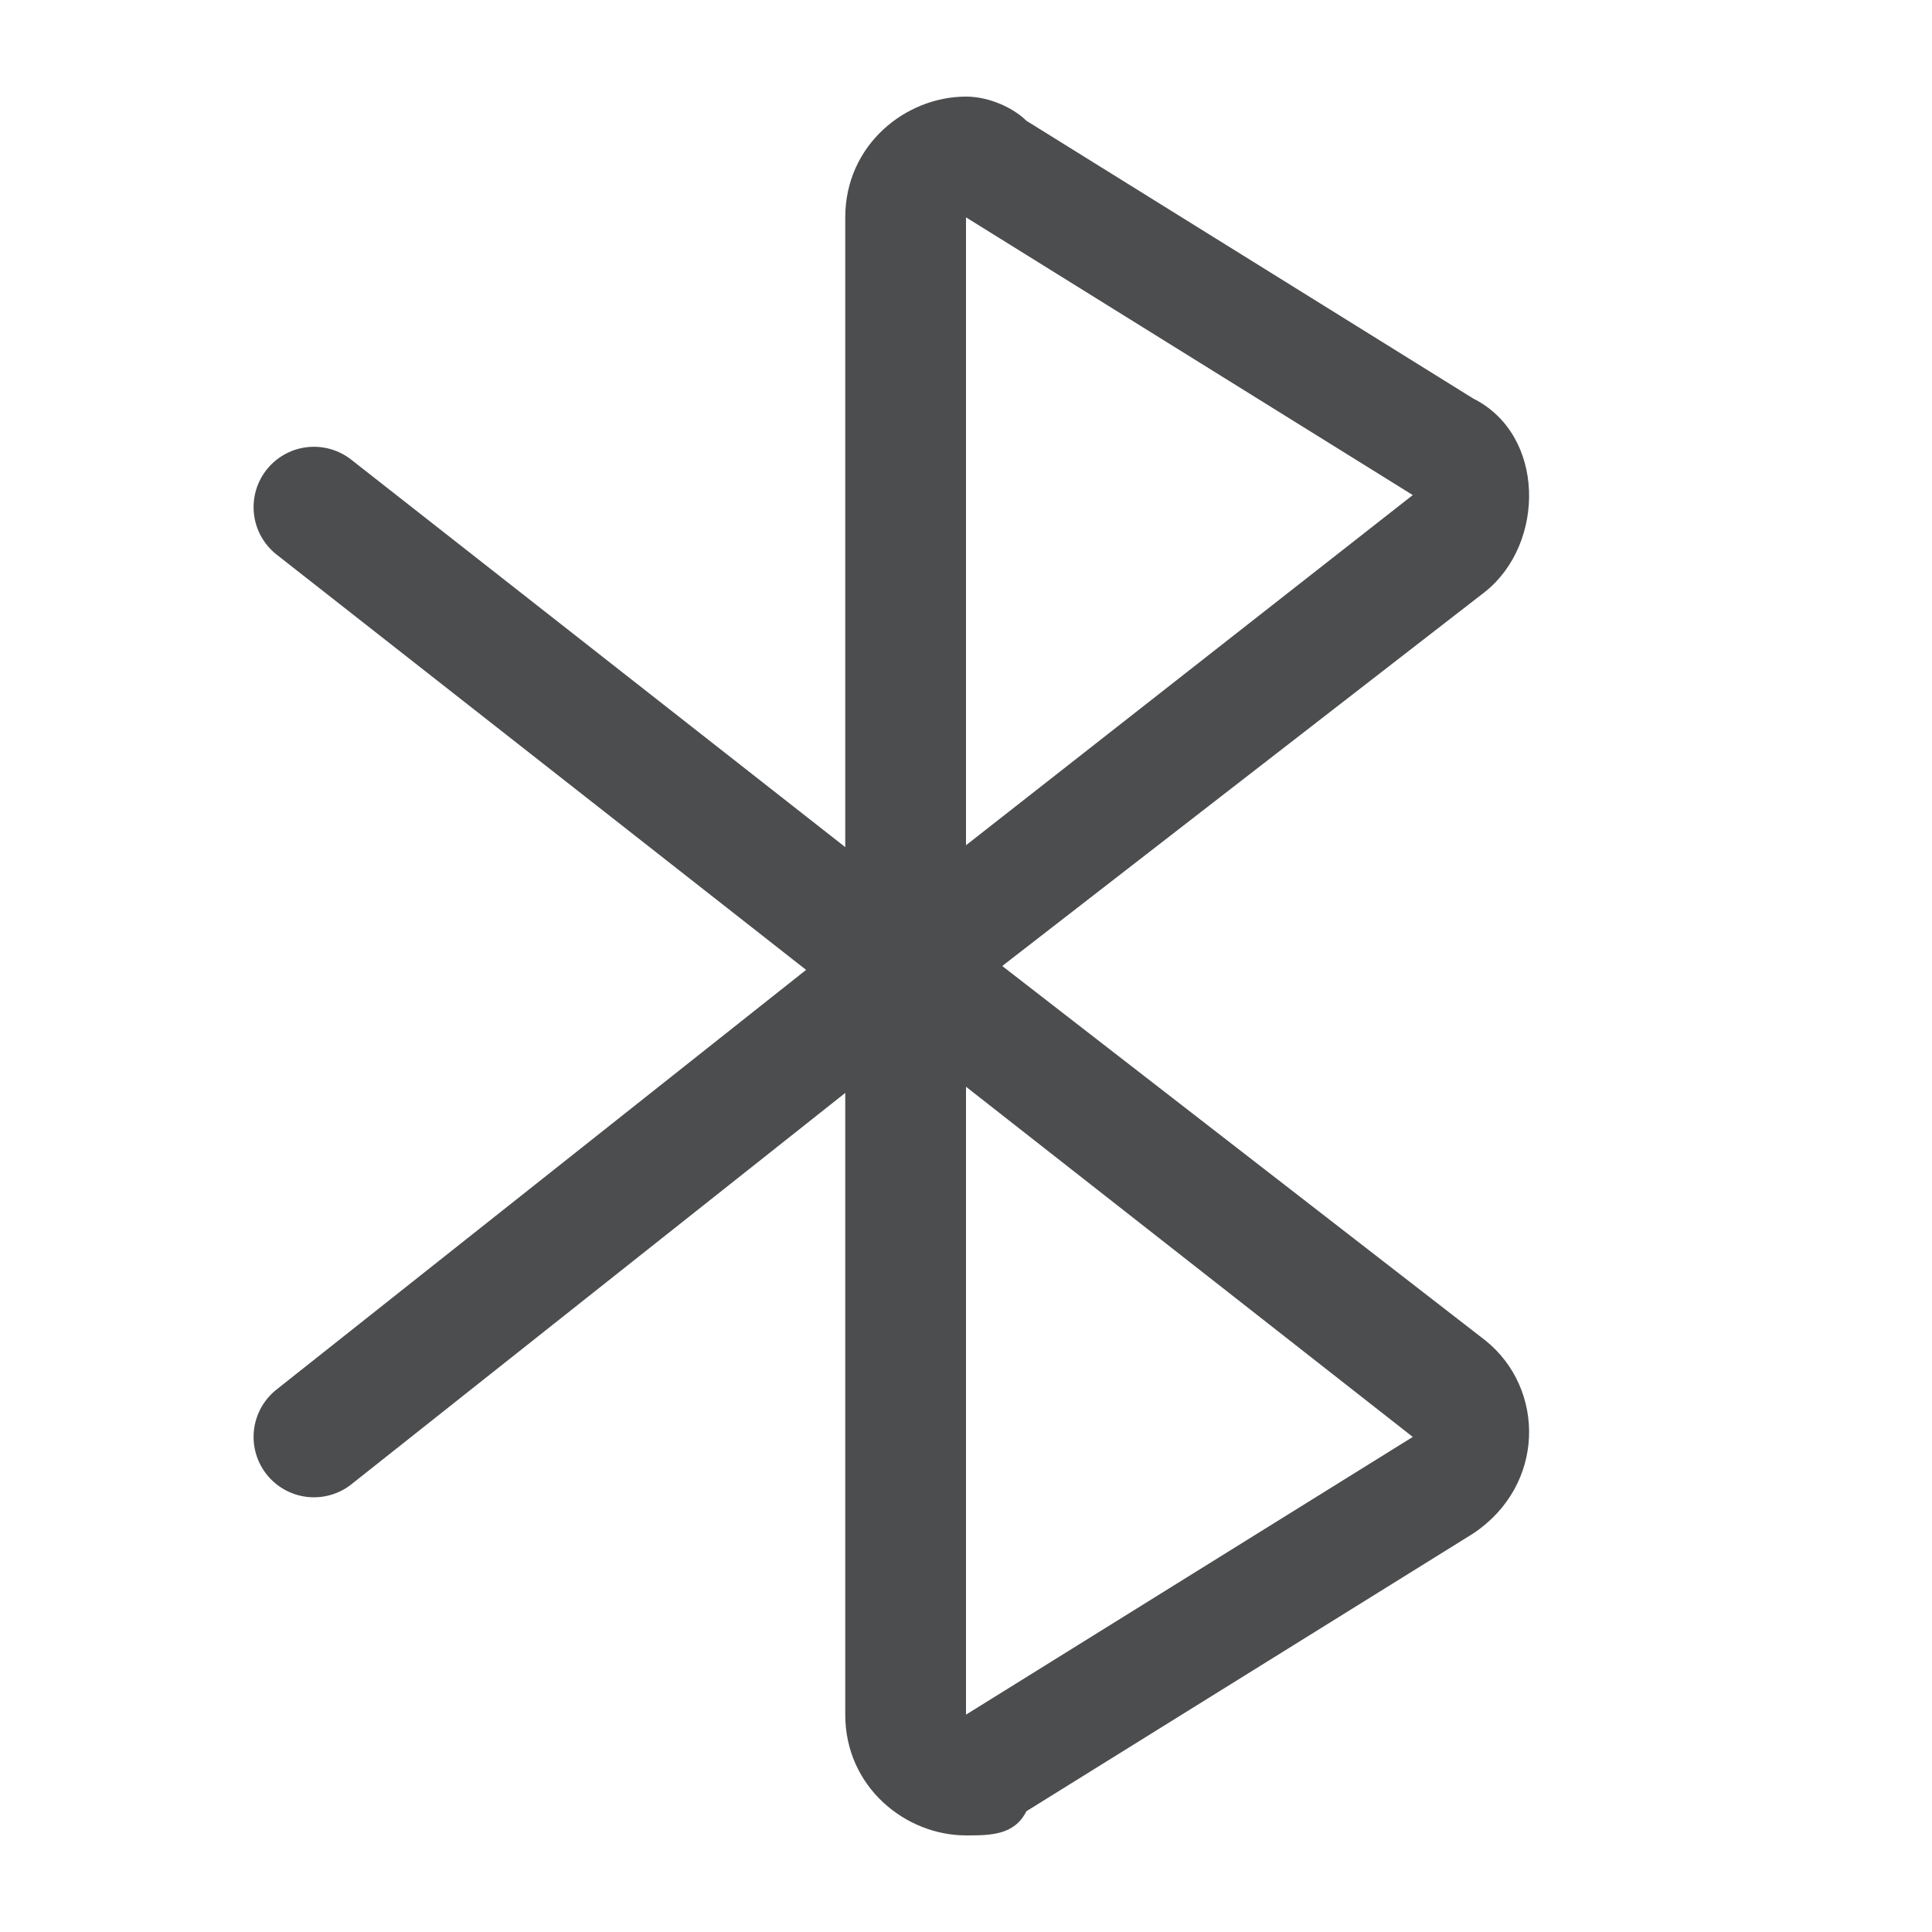 <?xml version="1.0" encoding="utf-8"?>
<!-- Generator: Adobe Illustrator 24.0.0, SVG Export Plug-In . SVG Version: 6.00 Build 0)  -->
<svg version="1.1" id="图层_2_1_" opacity="0.8" xmlns="http://www.w3.org/2000/svg" xmlns:xlink="http://www.w3.org/1999/xlink"
	 x="0px" y="0px" viewBox="0 0 16 16" style="enable-background:new 0 0 16 16;" xml:space="preserve">
<style type="text/css">
	.st0{fill:#1F2022;}
	.st1{fill:none;stroke:#1F2022;stroke-linecap:round;stroke-linejoin:round;stroke-miterlimit:10;}
</style>
<g>
	<path class="st0" d="M8,1.8L8,1.8L8,1.8 M8,1.8l3.7,2.3L8,7V1.8 M8,9l3.7,2.9L8,14.2V9 M8,0.8c-0.5,0-1,0.4-1,1v12.4
		c0,0.6,0.5,1,1,1c0.2,0,0.4,0,0.5-0.2l3.7-2.3c0.6-0.4,0.6-1.2,0.1-1.6L8.3,8l4-3.1c0.5-0.4,0.5-1.3-0.1-1.6L8.5,1
		C8.4,0.9,8.2,0.8,8,0.8L8,0.8z"/>
</g>
<line class="st1" x1="7.7" y1="8.2" x2="2.6" y2="4.2"/>
<line class="st1" x1="2.6" y1="11.9" x2="7.9" y2="7.7"/>
</svg>
